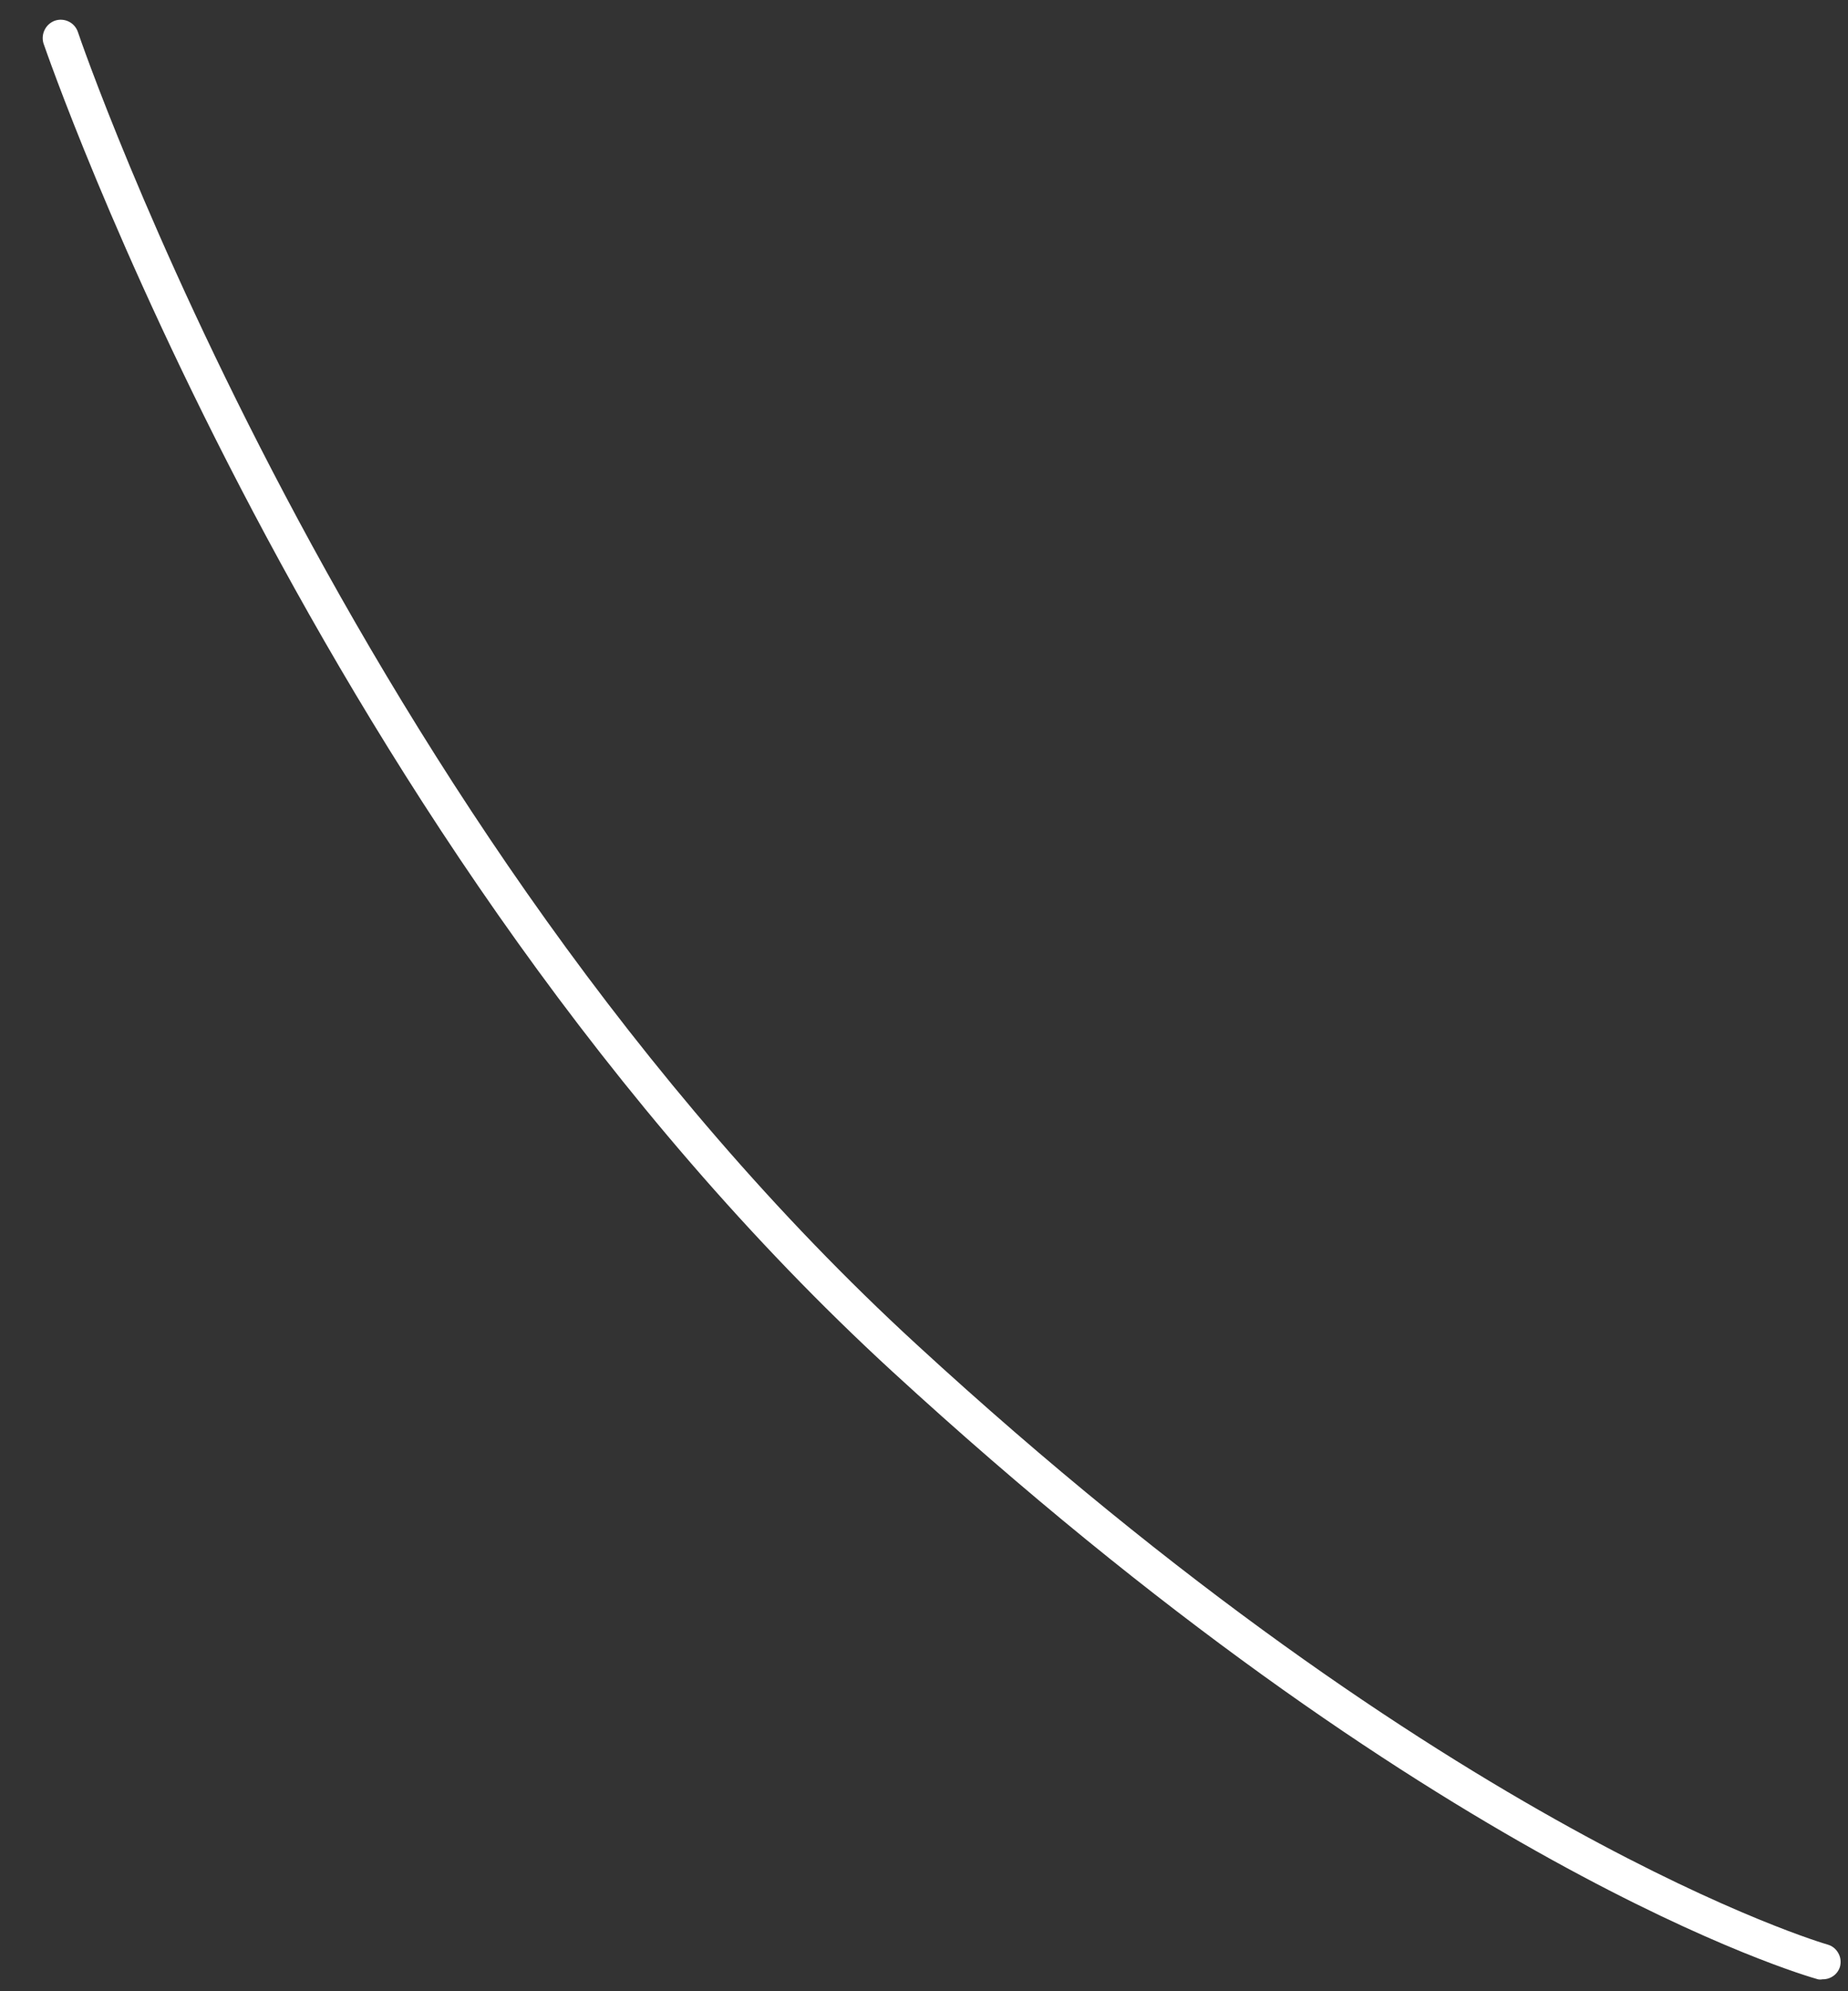 <?xml version="1.0" encoding="UTF-8" standalone="no"?><svg width='39' height='42' viewBox='0 0 39 42' fill='none' xmlns='http://www.w3.org/2000/svg'>
<rect x="0" y="0" width="39" height="42" fill="#333333" stroke="none"/>
<path d='M38.463 41.748C38.43 41.755 38.396 41.755 38.364 41.748C38.036 41.657 30.217 39.383 18.828 28.925C6.7 17.789 0.979 1.084 0.918 0.916C0.889 0.82 0.898 0.716 0.944 0.626C0.989 0.537 1.067 0.468 1.162 0.435C1.257 0.404 1.361 0.411 1.451 0.455C1.541 0.499 1.61 0.577 1.643 0.672C1.696 0.84 7.364 17.362 19.347 28.361C30.576 38.682 38.486 40.993 38.57 41.016C38.618 41.03 38.663 41.053 38.702 41.084C38.741 41.116 38.773 41.155 38.797 41.199C38.821 41.242 38.837 41.291 38.842 41.34C38.847 41.39 38.843 41.441 38.829 41.489C38.804 41.566 38.755 41.633 38.689 41.679C38.623 41.726 38.544 41.75 38.463 41.748Z' fill='white'/>
</svg>
